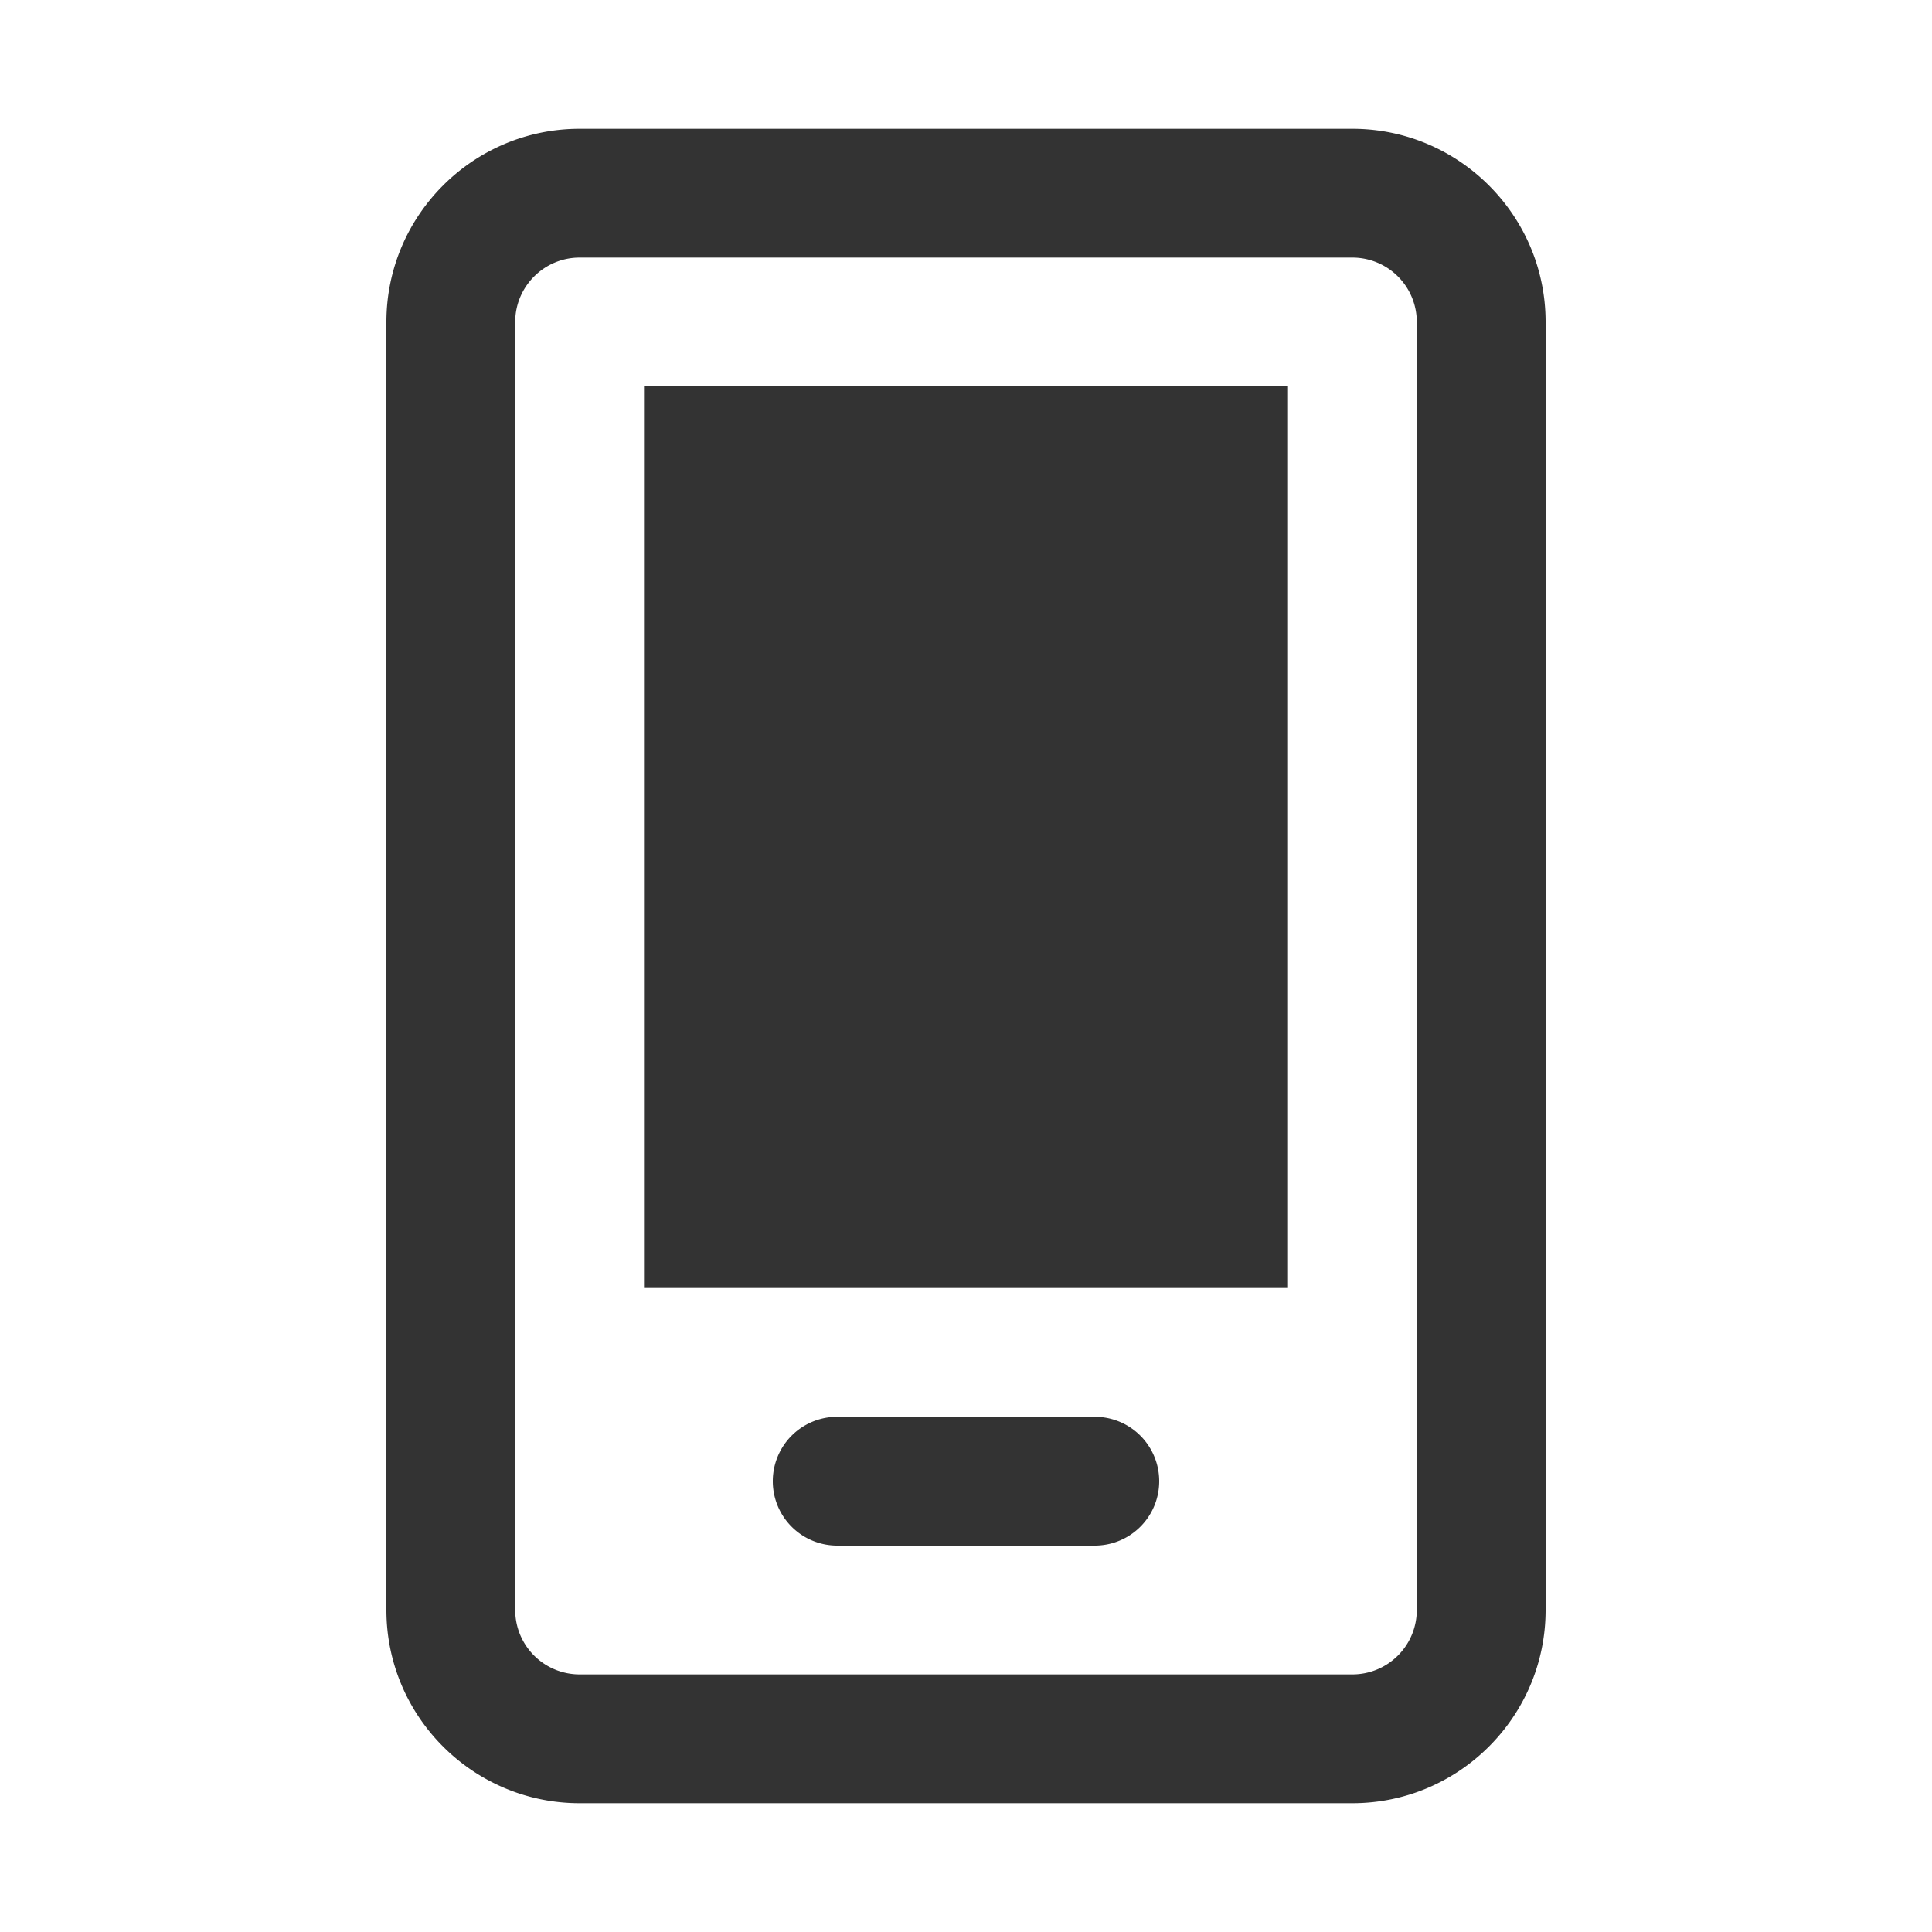<svg xmlns="http://www.w3.org/2000/svg" viewBox="0 0 30 30"><style>.st2{fill:#333}</style><g id="Layer_1"><path class="st2" d="M21 2H9C7.346 2 6 3.346 6 5v20c0 1.654 1.346 3 3 3h12c1.654 0 3-1.346 3-3V5c0-1.654-1.346-3-3-3zm1 23a1 1 0 0 1-1 1H9a1 1 0 0 1-1-1V5c0-.551.449-1 1-1h12a1 1 0 0 1 1 1v20z"/><path class="st2" d="M10 6h10v14H10zM17 22h-4a1 1 0 1 0 0 2h4a1 1 0 1 0 0-2z"/></g></svg>

